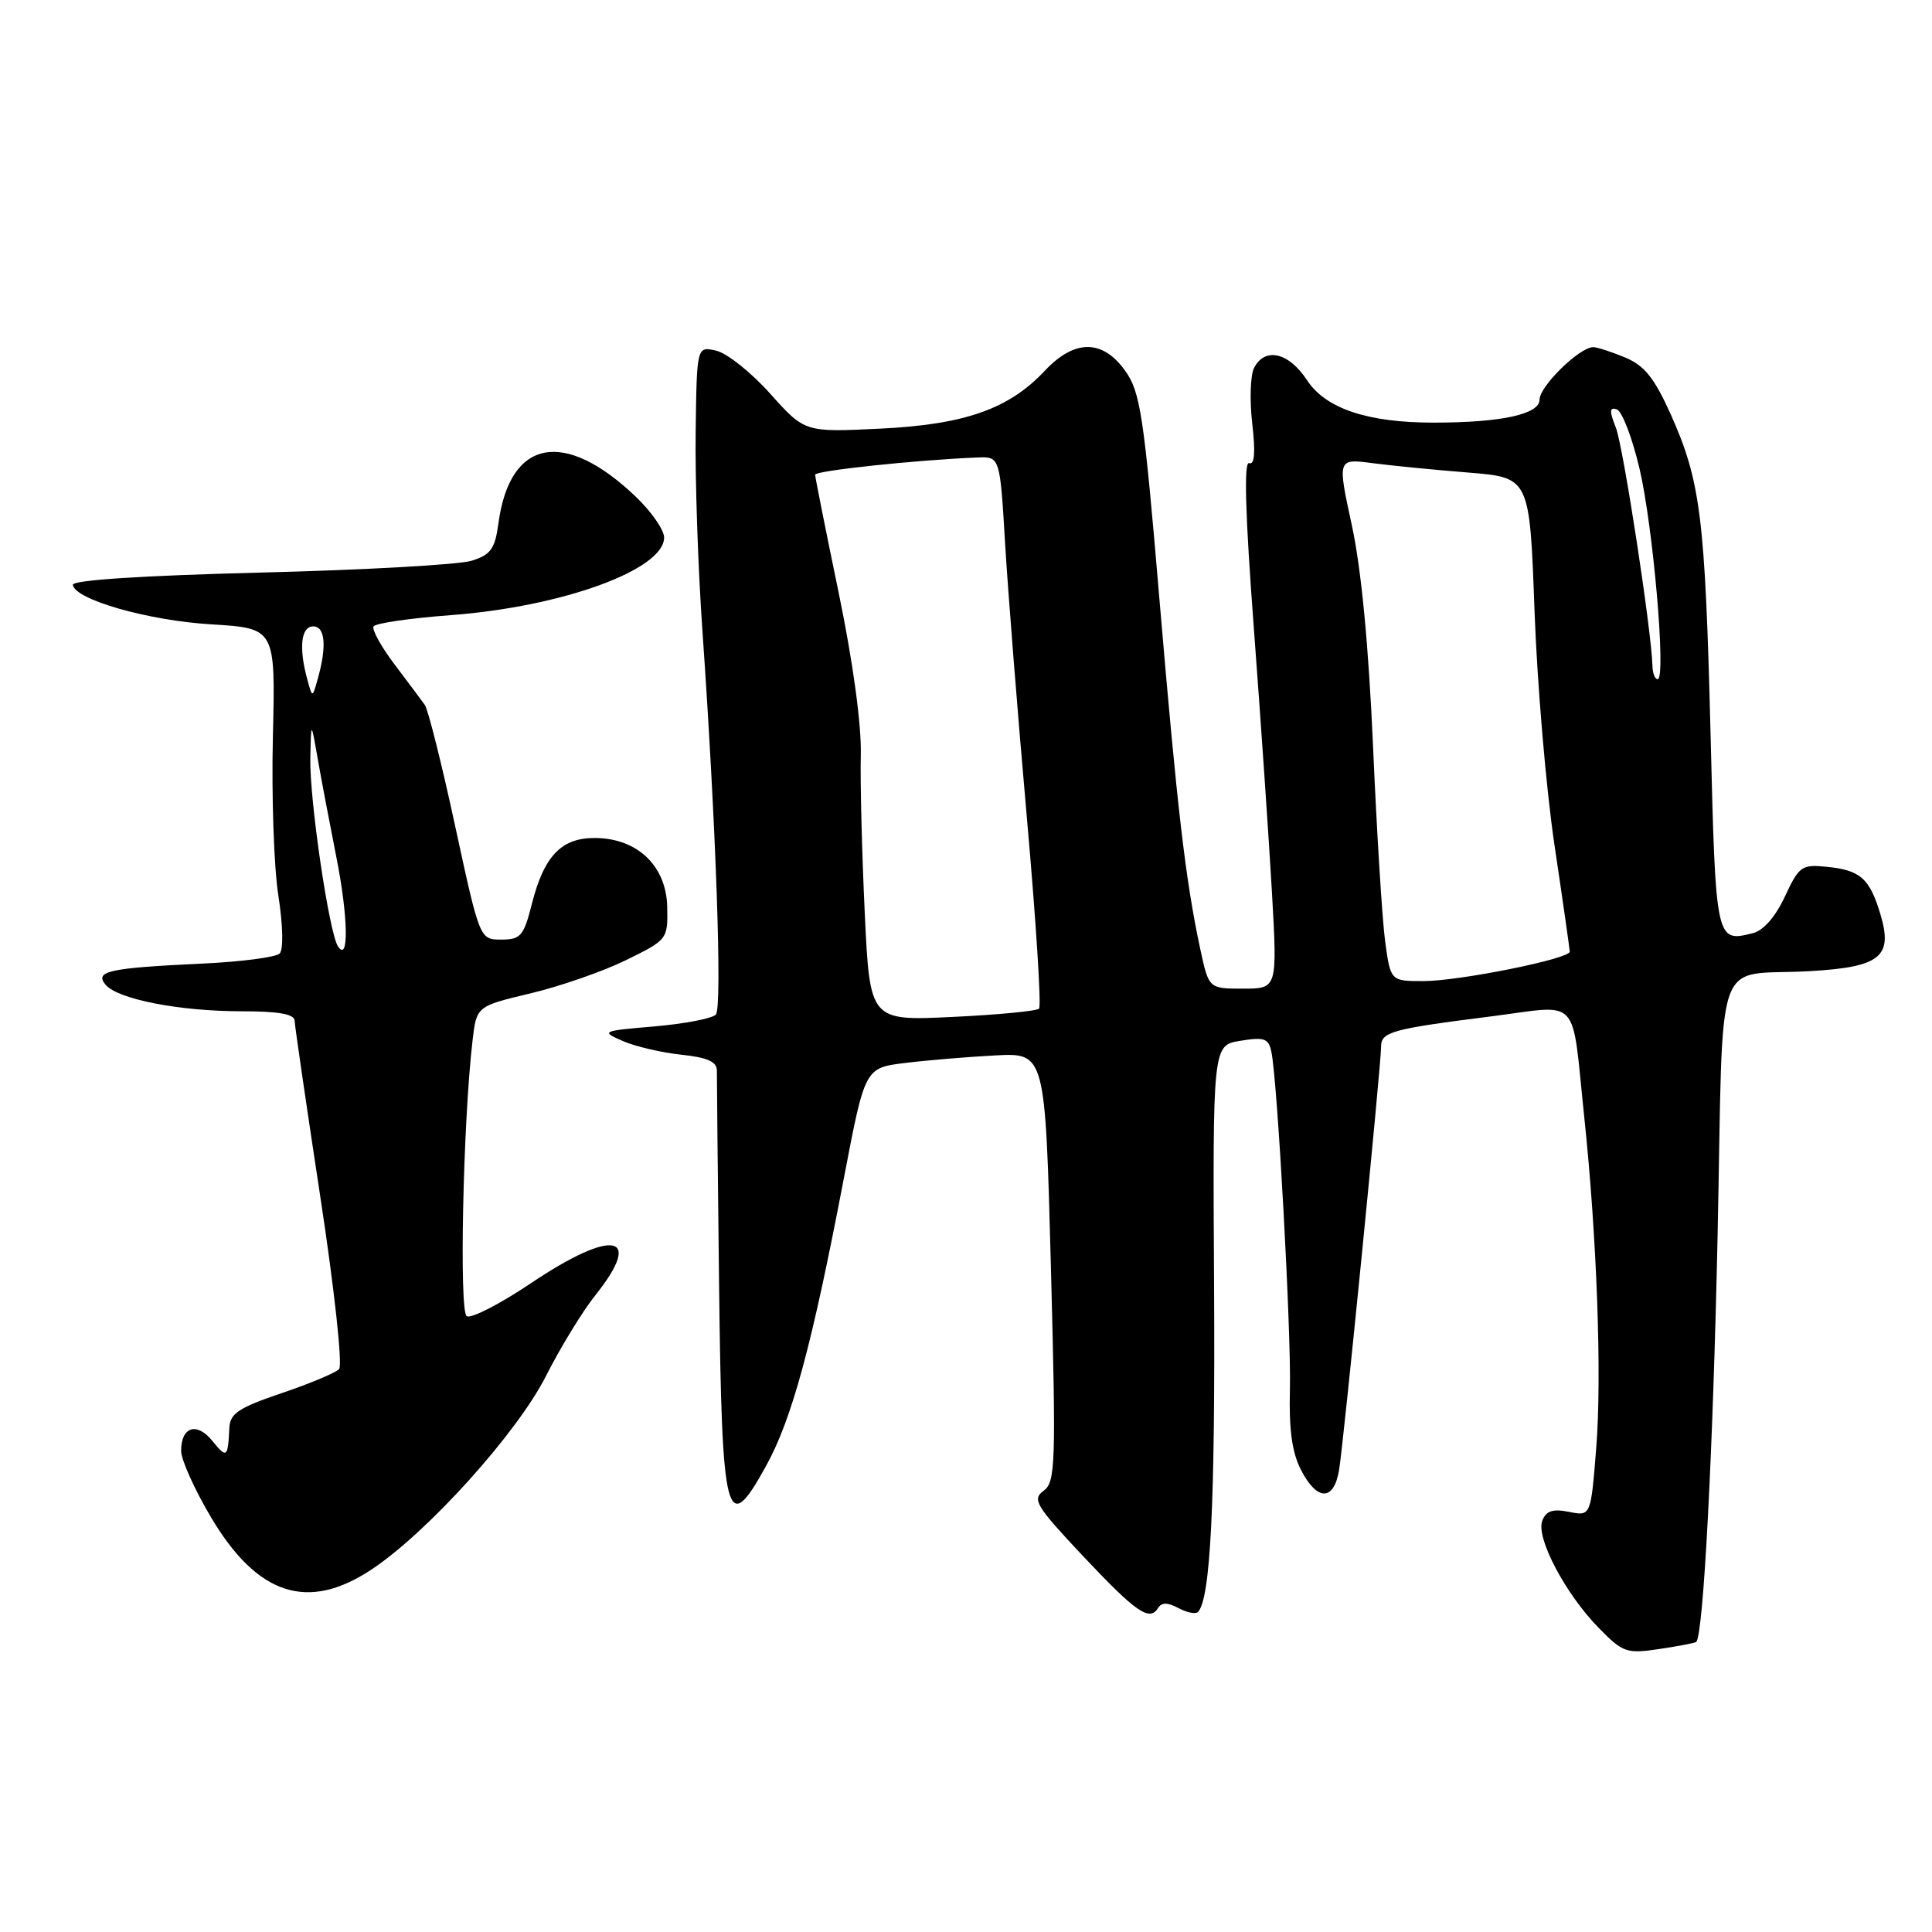 <?xml version="1.0" encoding="UTF-8" standalone="no"?>
<!DOCTYPE svg PUBLIC "-//W3C//DTD SVG 1.1//EN" "http://www.w3.org/Graphics/SVG/1.1/DTD/svg11.dtd" >
<svg xmlns="http://www.w3.org/2000/svg" xmlns:xlink="http://www.w3.org/1999/xlink" version="1.1" viewBox="0 0 256 256">
 <g >
 <path fill="currentColor"
d=" M 224.76 217.56 C 225.71 216.65 226.98 192.47 227.59 163.73 C 228.41 124.98 226.85 129.44 239.84 128.68 C 249.16 128.14 250.85 126.78 249.17 121.16 C 247.73 116.37 246.51 115.29 242.00 114.85 C 238.74 114.52 238.37 114.79 236.51 118.79 C 235.26 121.47 233.67 123.30 232.26 123.65 C 227.35 124.88 227.34 124.84 226.66 97.34 C 225.94 68.54 225.34 63.75 221.37 54.88 C 219.21 50.08 217.89 48.43 215.34 47.37 C 213.54 46.62 211.63 46.00 211.11 46.00 C 209.30 46.00 204.00 51.18 204.00 52.95 C 204.00 54.90 198.92 56.00 189.94 56.00 C 181.21 56.00 175.66 54.14 173.19 50.38 C 170.78 46.69 167.61 45.95 166.17 48.75 C 165.68 49.71 165.57 53.04 165.93 56.14 C 166.37 59.94 166.24 61.64 165.52 61.37 C 164.80 61.09 165.00 68.11 166.14 83.23 C 167.06 95.48 168.14 111.24 168.54 118.25 C 169.26 131.00 169.26 131.00 164.71 131.00 C 160.17 131.00 160.17 131.00 159.04 125.75 C 157.09 116.64 155.99 107.27 153.63 79.39 C 151.57 55.02 151.11 51.96 149.10 49.14 C 146.10 44.93 142.38 44.93 138.44 49.13 C 133.67 54.21 127.83 56.26 116.57 56.80 C 106.64 57.28 106.64 57.28 102.07 52.18 C 99.56 49.37 96.34 46.80 94.91 46.47 C 92.33 45.87 92.33 45.87 92.18 57.18 C 92.09 63.41 92.49 75.25 93.07 83.50 C 94.87 109.21 95.72 133.46 94.86 134.43 C 94.40 134.95 90.76 135.65 86.77 136.00 C 79.71 136.60 79.59 136.66 82.50 137.93 C 84.15 138.66 87.64 139.47 90.25 139.75 C 93.77 140.12 95.00 140.68 94.99 141.88 C 94.98 142.77 95.11 155.49 95.28 170.15 C 95.65 201.57 96.23 203.81 101.49 194.28 C 104.97 187.97 107.59 178.26 111.84 156.00 C 114.61 141.50 114.61 141.50 119.92 140.85 C 122.84 140.49 128.21 140.04 131.86 139.85 C 138.50 139.50 138.50 139.50 139.25 167.89 C 139.94 194.08 139.86 196.38 138.28 197.54 C 136.73 198.67 137.24 199.52 143.47 206.15 C 150.56 213.68 152.32 214.90 153.47 213.05 C 153.93 212.31 154.73 212.32 156.15 213.08 C 157.26 213.67 158.42 213.91 158.73 213.60 C 160.40 211.94 161.03 199.19 160.87 170.50 C 160.69 138.50 160.69 138.50 164.36 137.91 C 167.54 137.39 168.10 137.59 168.47 139.40 C 169.29 143.44 171.11 176.66 170.92 184.07 C 170.78 189.42 171.20 192.48 172.39 194.78 C 174.54 198.94 176.76 198.93 177.44 194.75 C 178.06 190.94 183.00 141.16 183.00 138.71 C 183.00 136.72 184.35 136.35 197.71 134.66 C 209.54 133.15 208.21 131.70 209.92 148.00 C 211.60 163.97 212.27 182.32 211.51 191.85 C 210.79 200.91 210.79 200.91 207.91 200.33 C 205.74 199.90 204.86 200.19 204.36 201.51 C 203.49 203.76 207.44 211.24 211.88 215.75 C 215.05 218.98 215.53 219.15 219.88 218.50 C 222.42 218.12 224.62 217.70 224.76 217.56 Z  M 49.21 207.98 C 56.65 203.06 68.54 189.87 72.36 182.30 C 74.25 178.56 77.19 173.75 78.90 171.61 C 85.37 163.50 81.23 162.73 70.37 170.02 C 66.25 172.79 62.42 174.76 61.84 174.40 C 60.83 173.78 61.35 148.70 62.61 137.92 C 63.14 133.33 63.14 133.33 70.32 131.62 C 74.27 130.68 79.97 128.69 83.00 127.20 C 88.44 124.53 88.50 124.45 88.41 120.16 C 88.29 114.75 84.48 111.09 78.90 111.04 C 74.41 110.99 72.10 113.38 70.48 119.75 C 69.40 124.03 68.99 124.50 66.42 124.50 C 63.57 124.50 63.57 124.50 60.32 109.50 C 58.54 101.25 56.72 94.00 56.29 93.40 C 55.85 92.79 54.05 90.38 52.27 88.02 C 50.49 85.67 49.25 83.41 49.50 83.00 C 49.76 82.58 54.36 81.91 59.73 81.51 C 74.51 80.40 88.00 75.49 88.00 71.22 C 88.00 70.22 86.31 67.79 84.25 65.82 C 74.78 56.77 67.56 58.15 66.05 69.31 C 65.59 72.73 65.03 73.51 62.50 74.30 C 60.85 74.82 48.25 75.53 34.50 75.87 C 18.75 76.27 9.55 76.87 9.65 77.50 C 9.94 79.46 19.64 82.23 28.00 82.73 C 36.50 83.25 36.50 83.25 36.16 97.54 C 35.97 105.39 36.29 114.89 36.88 118.64 C 37.50 122.63 37.57 125.83 37.05 126.35 C 36.56 126.84 31.96 127.44 26.83 127.68 C 14.45 128.26 12.49 128.68 13.98 130.47 C 15.58 132.40 23.77 134.00 32.05 134.00 C 36.92 134.00 39.01 134.37 39.04 135.25 C 39.06 135.94 40.59 146.40 42.43 158.50 C 44.31 170.80 45.41 180.90 44.93 181.41 C 44.46 181.91 41.02 183.35 37.29 184.61 C 31.63 186.53 30.48 187.29 30.39 189.20 C 30.20 193.16 30.05 193.28 28.16 190.95 C 26.08 188.38 24.00 189.03 24.00 192.25 C 24.00 193.42 25.78 197.38 27.96 201.05 C 34.10 211.39 40.78 213.57 49.21 207.98 Z  M 114.58 120.89 C 114.21 112.97 113.97 103.58 114.06 100.00 C 114.16 96.02 113.02 87.68 111.12 78.50 C 109.41 70.25 108.01 63.23 108.01 62.90 C 108.00 62.37 121.48 60.94 129.50 60.62 C 132.50 60.50 132.50 60.50 133.18 72.00 C 133.56 78.33 134.85 94.65 136.06 108.28 C 137.27 121.92 138.00 133.33 137.68 133.65 C 137.36 133.97 132.18 134.47 126.18 134.75 C 115.26 135.27 115.26 135.27 114.58 120.89 Z  M 183.54 124.75 C 183.15 121.86 182.43 110.28 181.94 99.00 C 181.36 85.68 180.38 75.39 179.13 69.63 C 177.21 60.76 177.21 60.76 181.86 61.37 C 184.41 61.70 190.14 62.27 194.60 62.62 C 202.69 63.28 202.69 63.28 203.33 80.89 C 203.68 90.57 204.87 104.58 205.98 112.00 C 207.09 119.42 207.99 125.77 208.00 126.10 C 208.00 127.05 193.35 130.00 188.60 130.00 C 184.26 130.00 184.26 130.00 183.54 124.75 Z  M 218.96 88.25 C 218.84 83.59 215.09 59.16 214.11 56.66 C 213.23 54.45 213.26 53.92 214.24 54.25 C 214.93 54.48 216.28 58.00 217.24 62.08 C 219.05 69.75 220.80 90.00 219.65 90.00 C 219.29 90.00 218.98 89.21 218.96 88.25 Z  M 44.78 125.39 C 43.60 123.58 41.00 105.91 41.12 100.50 C 41.22 95.50 41.22 95.50 42.09 100.50 C 42.57 103.25 43.69 109.14 44.57 113.58 C 46.14 121.46 46.25 127.66 44.78 125.39 Z  M 40.71 90.00 C 39.57 85.81 39.89 83.00 41.50 83.00 C 43.10 83.00 43.32 85.66 42.09 90.00 C 41.39 92.50 41.39 92.50 40.71 90.00 Z "/>
</g>
</svg>